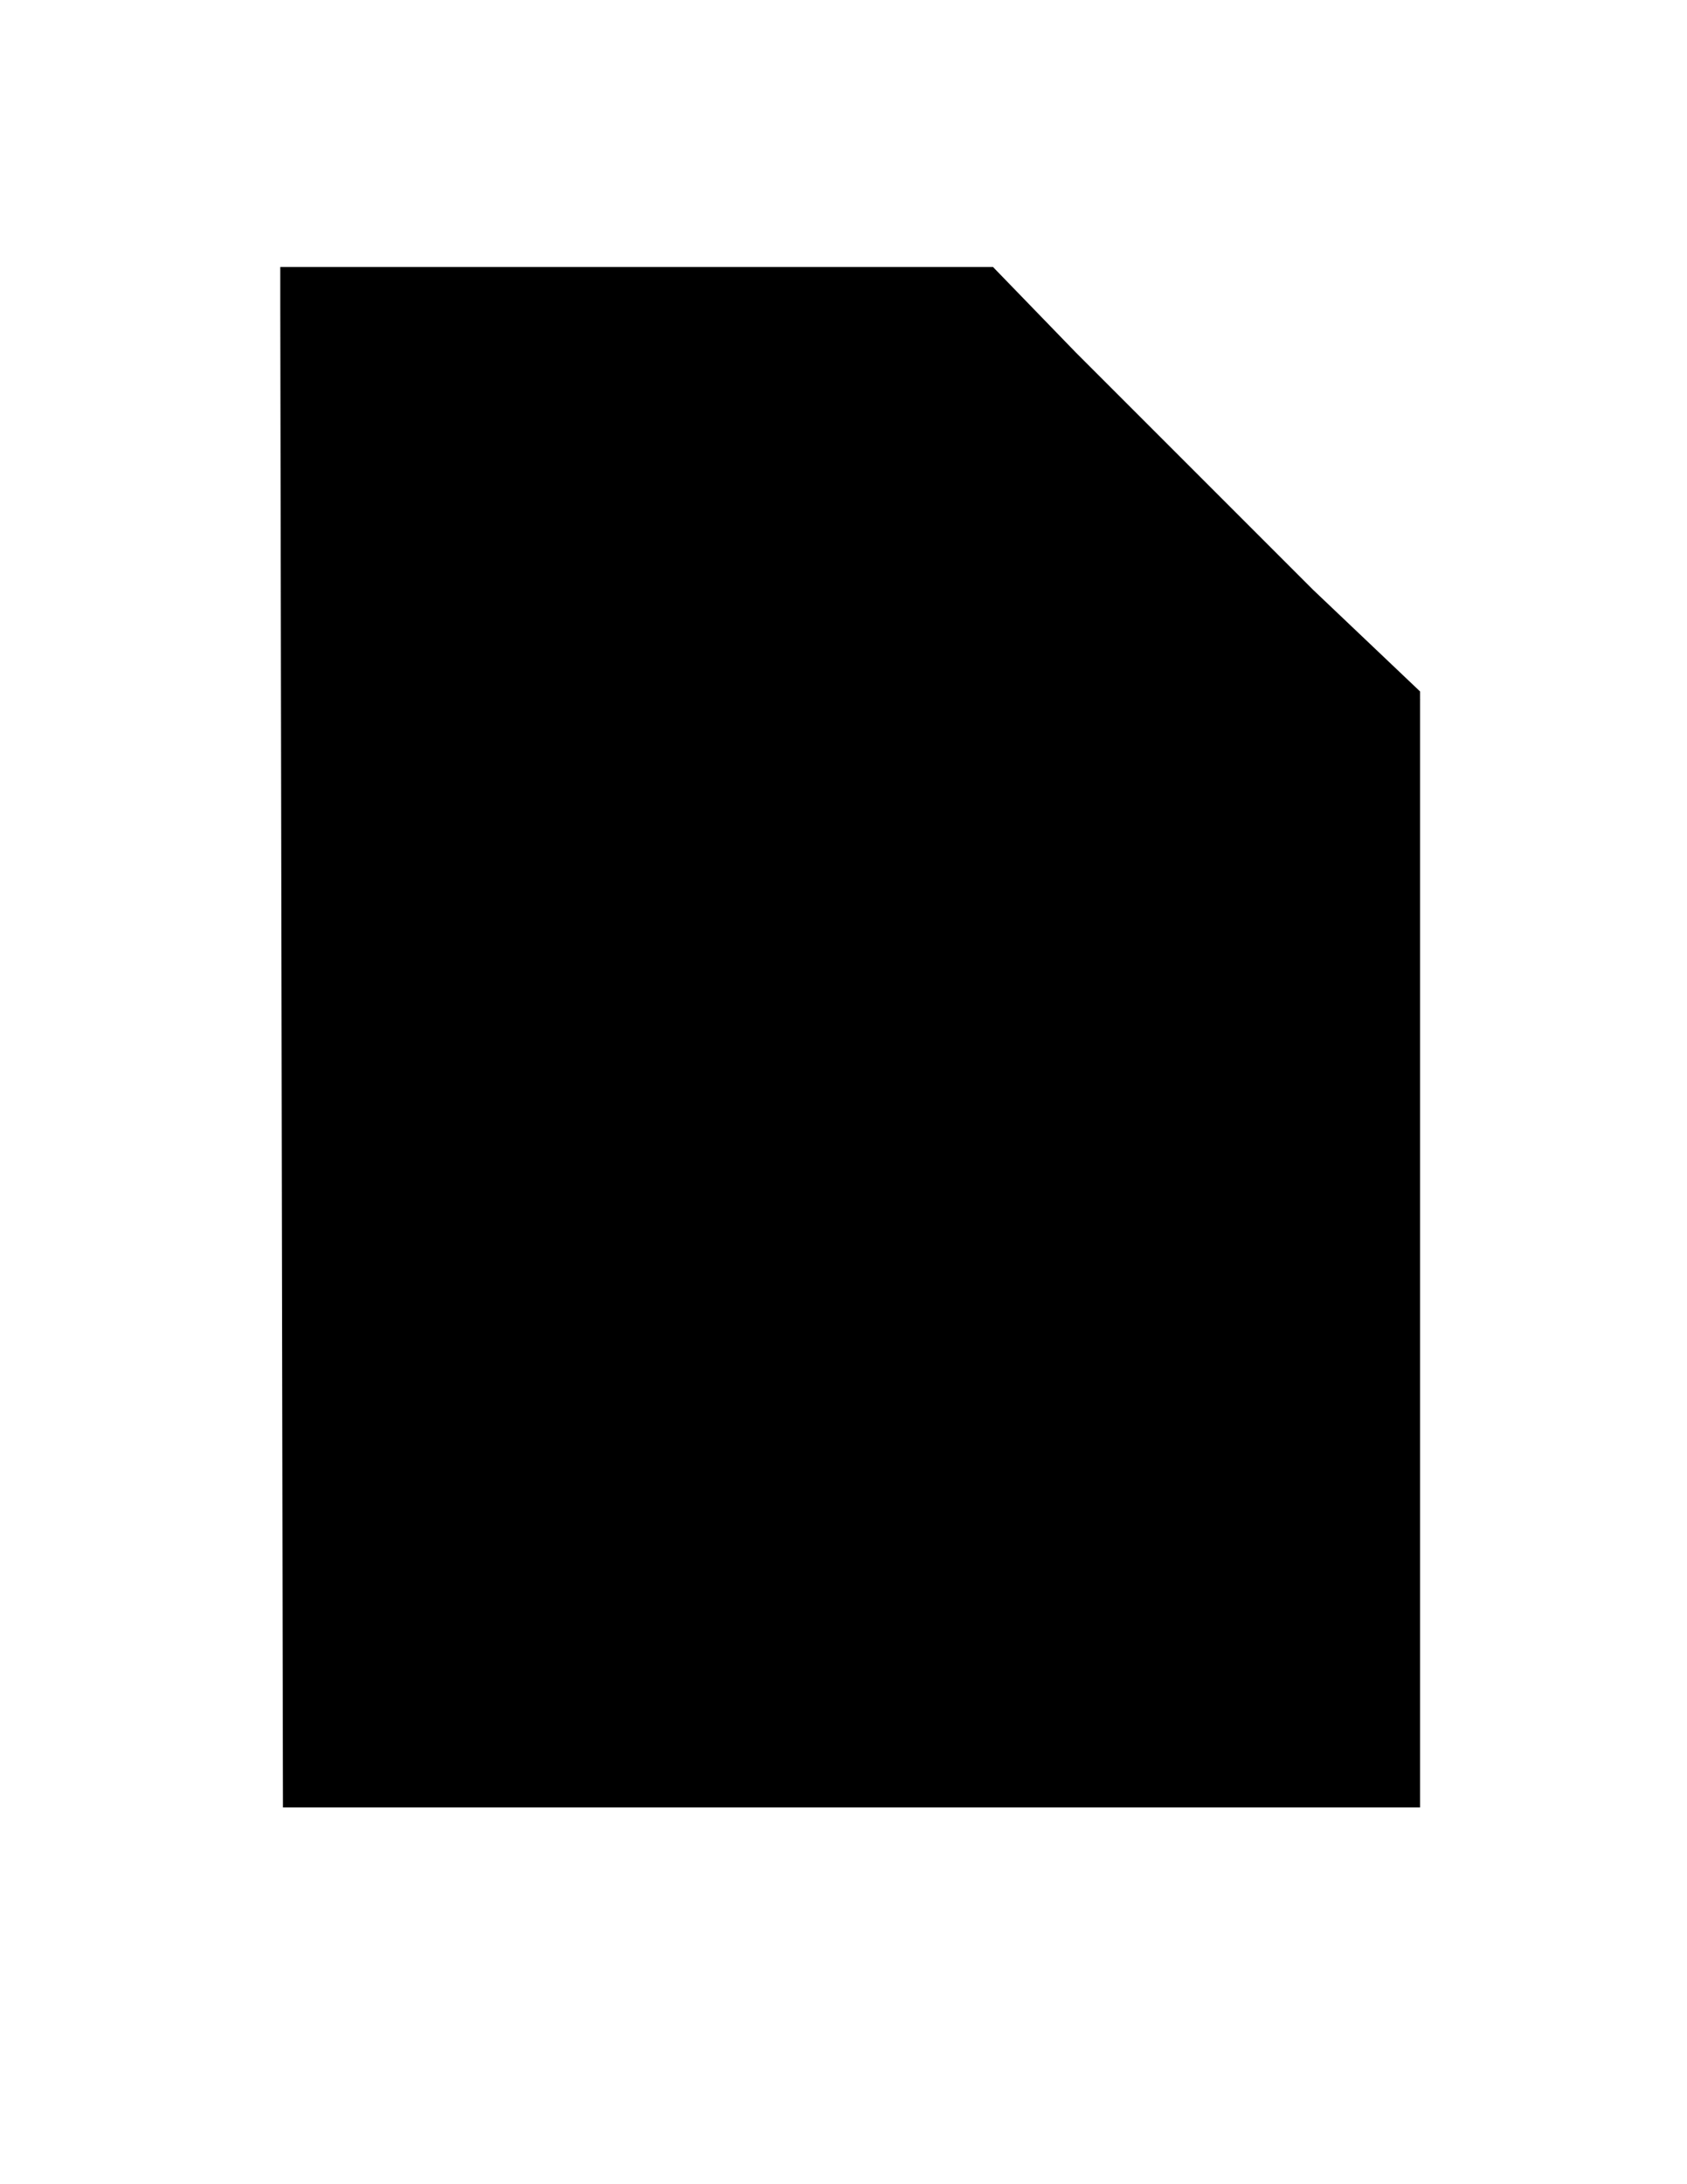 ﻿<?xml version="1.0" encoding="utf-8" standalone="yes"?>
<?xml-stylesheet href="SVGStyle.css" type="text/css"?>
<svg xmlns="http://www.w3.org/2000/svg" version="1.2" baseProfile="tiny" xml:space="preserve" style="shape-rendering:geometricPrecision; fill-rule:evenodd;" width="6.32mm" height="8.18mm" viewBox="-3.18 -7.18 6.32 8.18">
  <title>ShipReportingServiceArea</title>
  <desc>pattern of symbol</desc>
  <rect class="symbolBox layout" fill="none" x="-3.18" y="1" height="8.18" width="6.32" />
  <rect class="svgBox layout" fill="none" x="-3.18" y="-7.18" height="8.18" width="6.32" />
  <path d=" M -2.18,-6.18 L 0.01,-6.18 L 0.54,-6.18 L 0.85,-5.86 L 1.24,-5.47 L 1.74,-4.97 L 2.14,-4.59 L 2.14,-3.3 L 2.14,-0.41 L -2.12,-0.41 L -2.13,-6.04 L -2.13,-6.18" class="sl f0 sTESTB" style="stroke-width:0.64;" />
  <path d=" M 0.52,-6.17 L 2.14,-4.56 L 0.52,-4.56 L 0.52,-5.77 L 0.52,-6.17" class="fTESTB" style="stroke-width:0.64;" />
  <path d=" M -1.42,-3.97 L -1.42,-3.58 L 1.1,-3.58 L 1.11,-3.97 L -1.42,-3.97" class="fTESTB" style="stroke-width:0.64;" />
  <path d=" M -1.4,-3.12 L -1.4,-2.73 L 0.08,-2.73 L 0.09,-3.12 L -1.4,-3.12" class="fTESTB" style="stroke-width:0.64;" />
</svg>